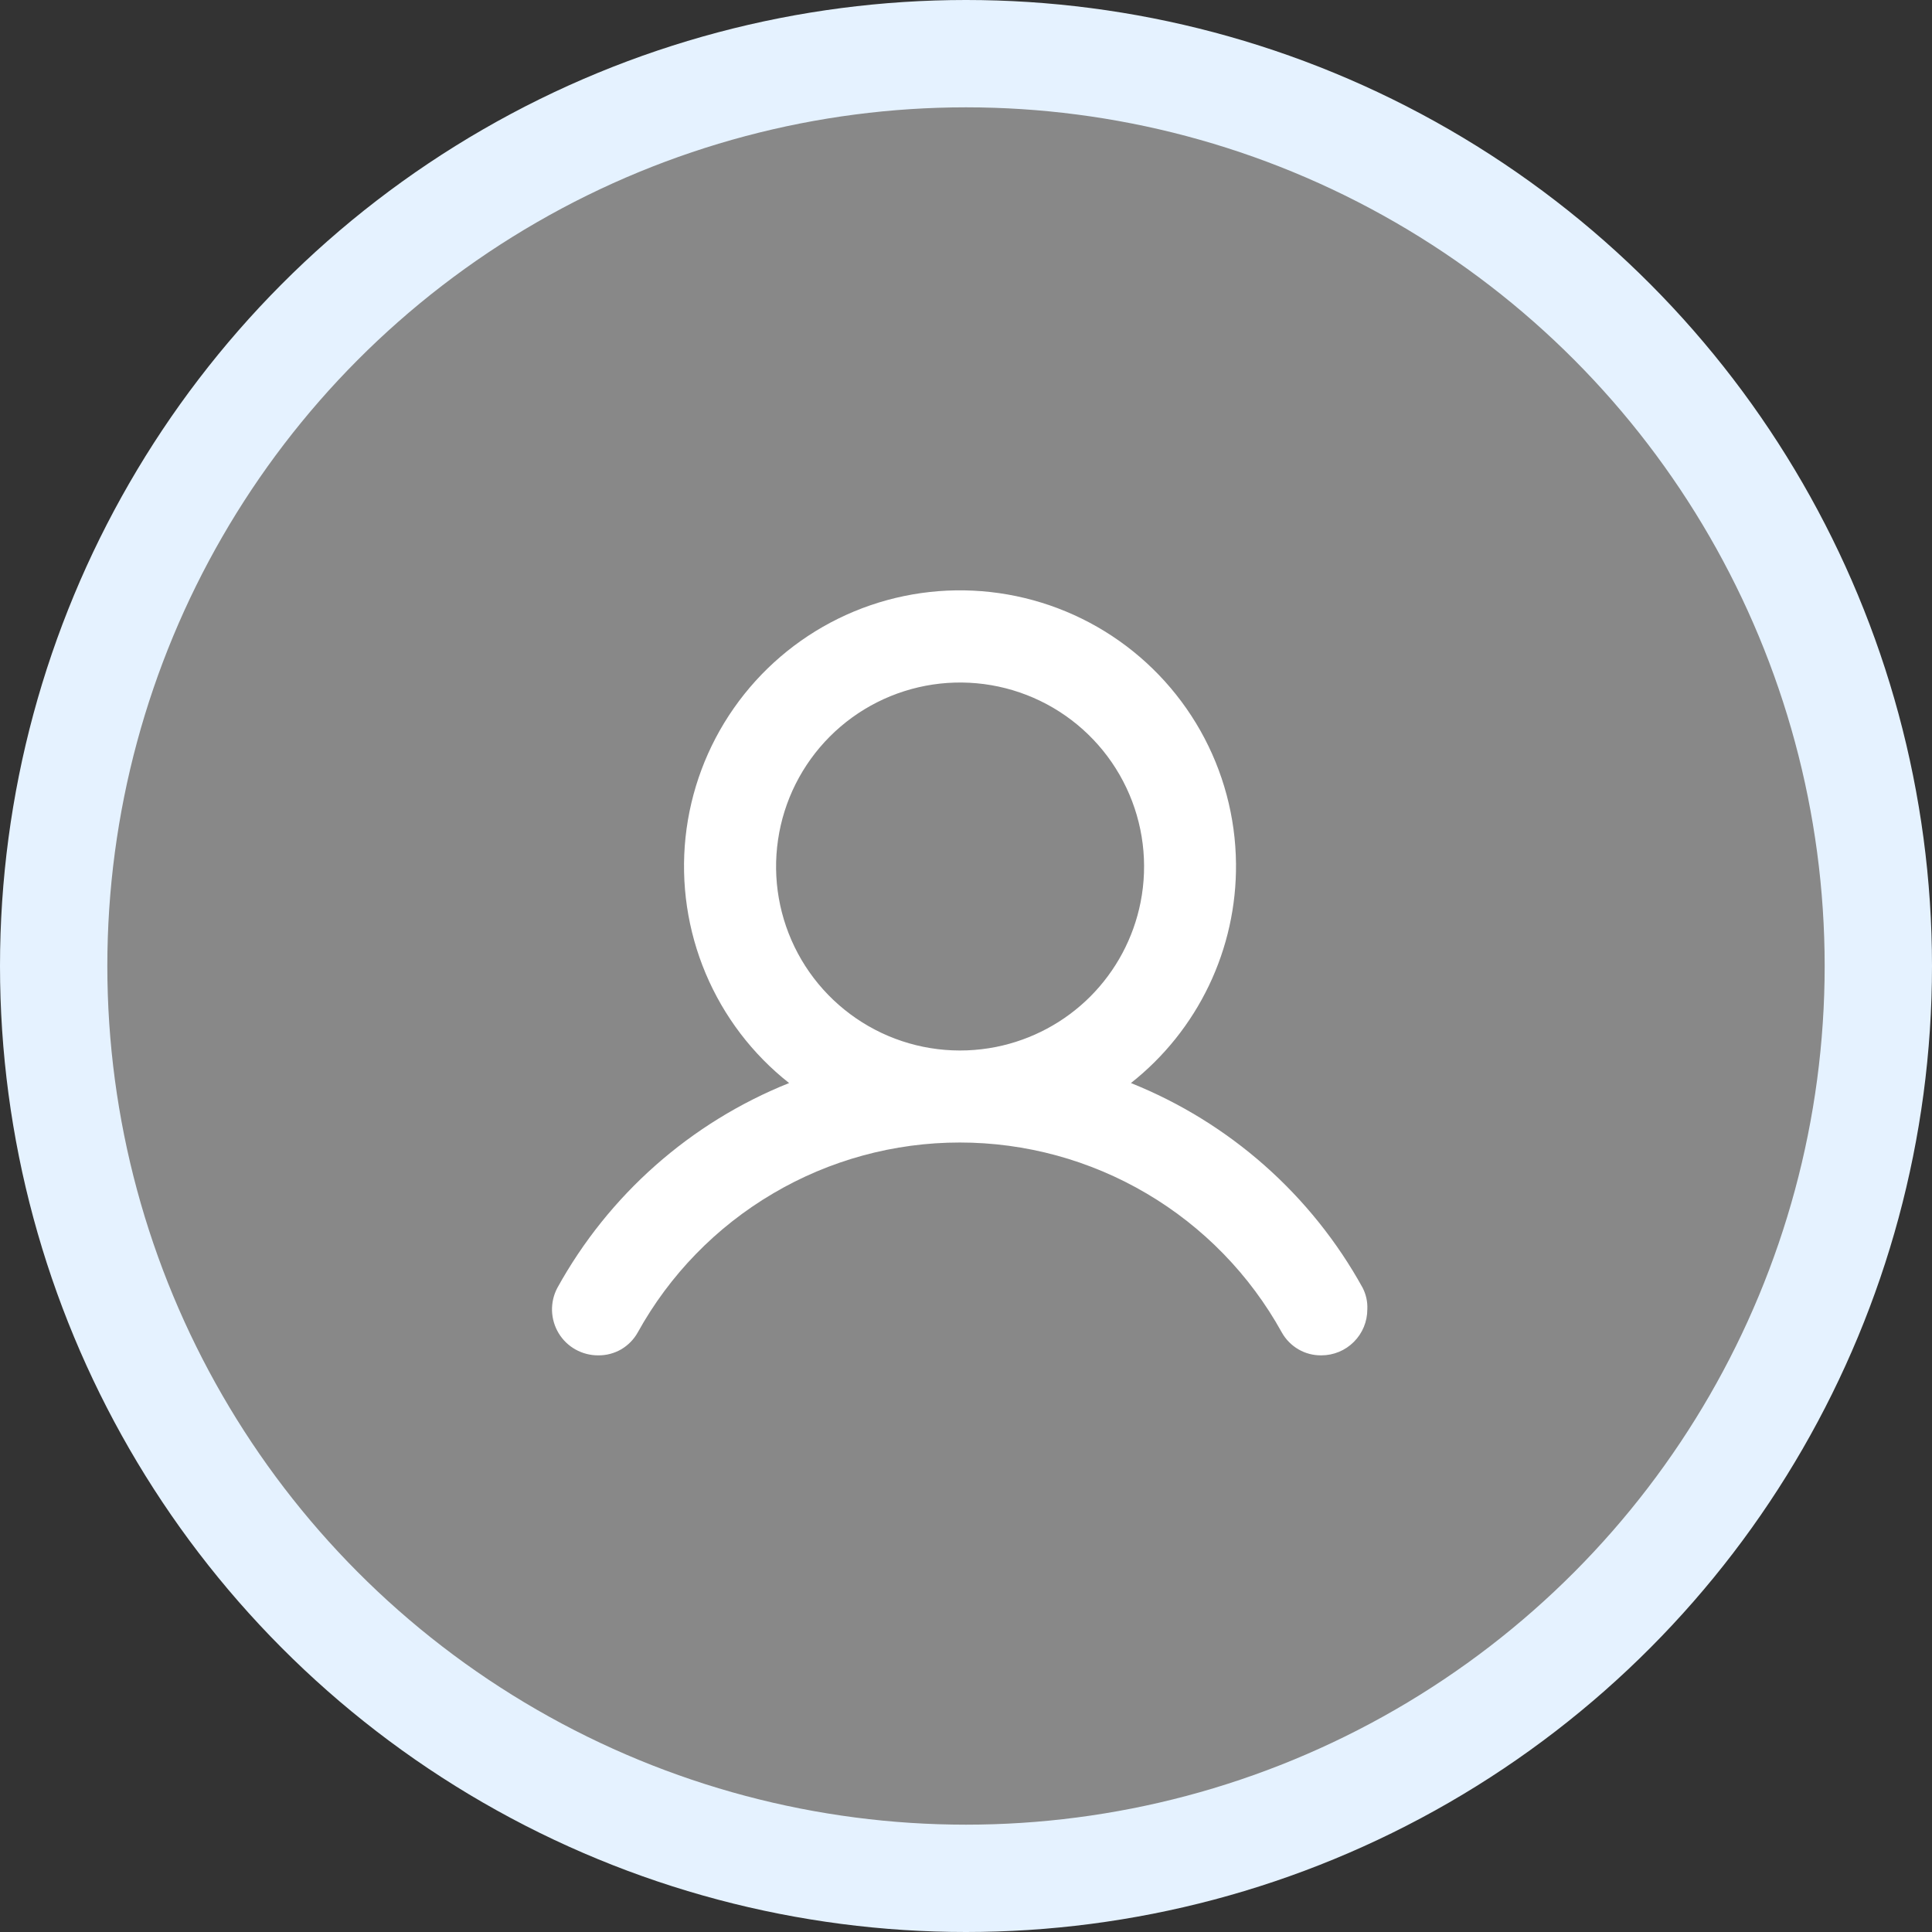 <svg width="36" height="36" viewBox="0 0 36 36" fill="none" xmlns="http://www.w3.org/2000/svg">
<rect x="0" y="0" width="36" height="36" fill="#333333" stroke="none"/>
<circle cx="18" cy="18" r="17" fill="#888888" stroke="#E5F2FF" stroke-width="2"/>
<path d="M25.393 24C24.437 22.266 22.91 20.917 21.073 20.181C21.69 19.695 22.187 19.073 22.527 18.364C22.866 17.656 23.039 16.878 23.031 16.093C23.023 15.223 22.794 14.37 22.367 13.614C21.939 12.857 21.327 12.221 20.587 11.765C19.847 11.309 19.003 11.048 18.135 11.006C17.267 10.964 16.402 11.143 15.622 11.526C14.842 11.909 14.171 12.484 13.673 13.197C13.175 13.909 12.866 14.736 12.774 15.601C12.683 16.465 12.812 17.338 13.149 18.139C13.487 18.941 14.021 19.643 14.704 20.181C12.866 20.917 11.34 22.266 10.384 24C10.315 24.131 10.282 24.277 10.286 24.425C10.291 24.573 10.334 24.717 10.41 24.843C10.487 24.97 10.595 25.074 10.724 25.146C10.854 25.218 10.999 25.256 11.147 25.255C11.297 25.257 11.445 25.218 11.575 25.143C11.704 25.067 11.811 24.958 11.884 24.827C12.477 23.755 13.346 22.862 14.402 22.24C15.457 21.617 16.659 21.289 17.884 21.289C19.109 21.289 20.311 21.617 21.367 22.24C22.422 22.862 23.291 23.755 23.884 24.827C23.957 24.958 24.064 25.067 24.194 25.143C24.323 25.218 24.471 25.257 24.621 25.255C24.849 25.255 25.067 25.165 25.227 25.004C25.388 24.844 25.478 24.626 25.478 24.398C25.485 24.26 25.455 24.123 25.393 24ZM18.561 19.508C17.84 19.652 17.091 19.561 16.426 19.247C15.761 18.933 15.214 18.413 14.867 17.765C14.52 17.116 14.39 16.373 14.498 15.646C14.605 14.918 14.944 14.244 15.463 13.724C15.983 13.203 16.656 12.864 17.384 12.755C18.111 12.647 18.854 12.775 19.503 13.121C20.152 13.467 20.673 14.013 20.988 14.678C21.303 15.343 21.396 16.091 21.253 16.813C21.121 17.478 20.795 18.089 20.316 18.569C19.837 19.048 19.226 19.375 18.561 19.508Z" fill="white"/>
</svg>
